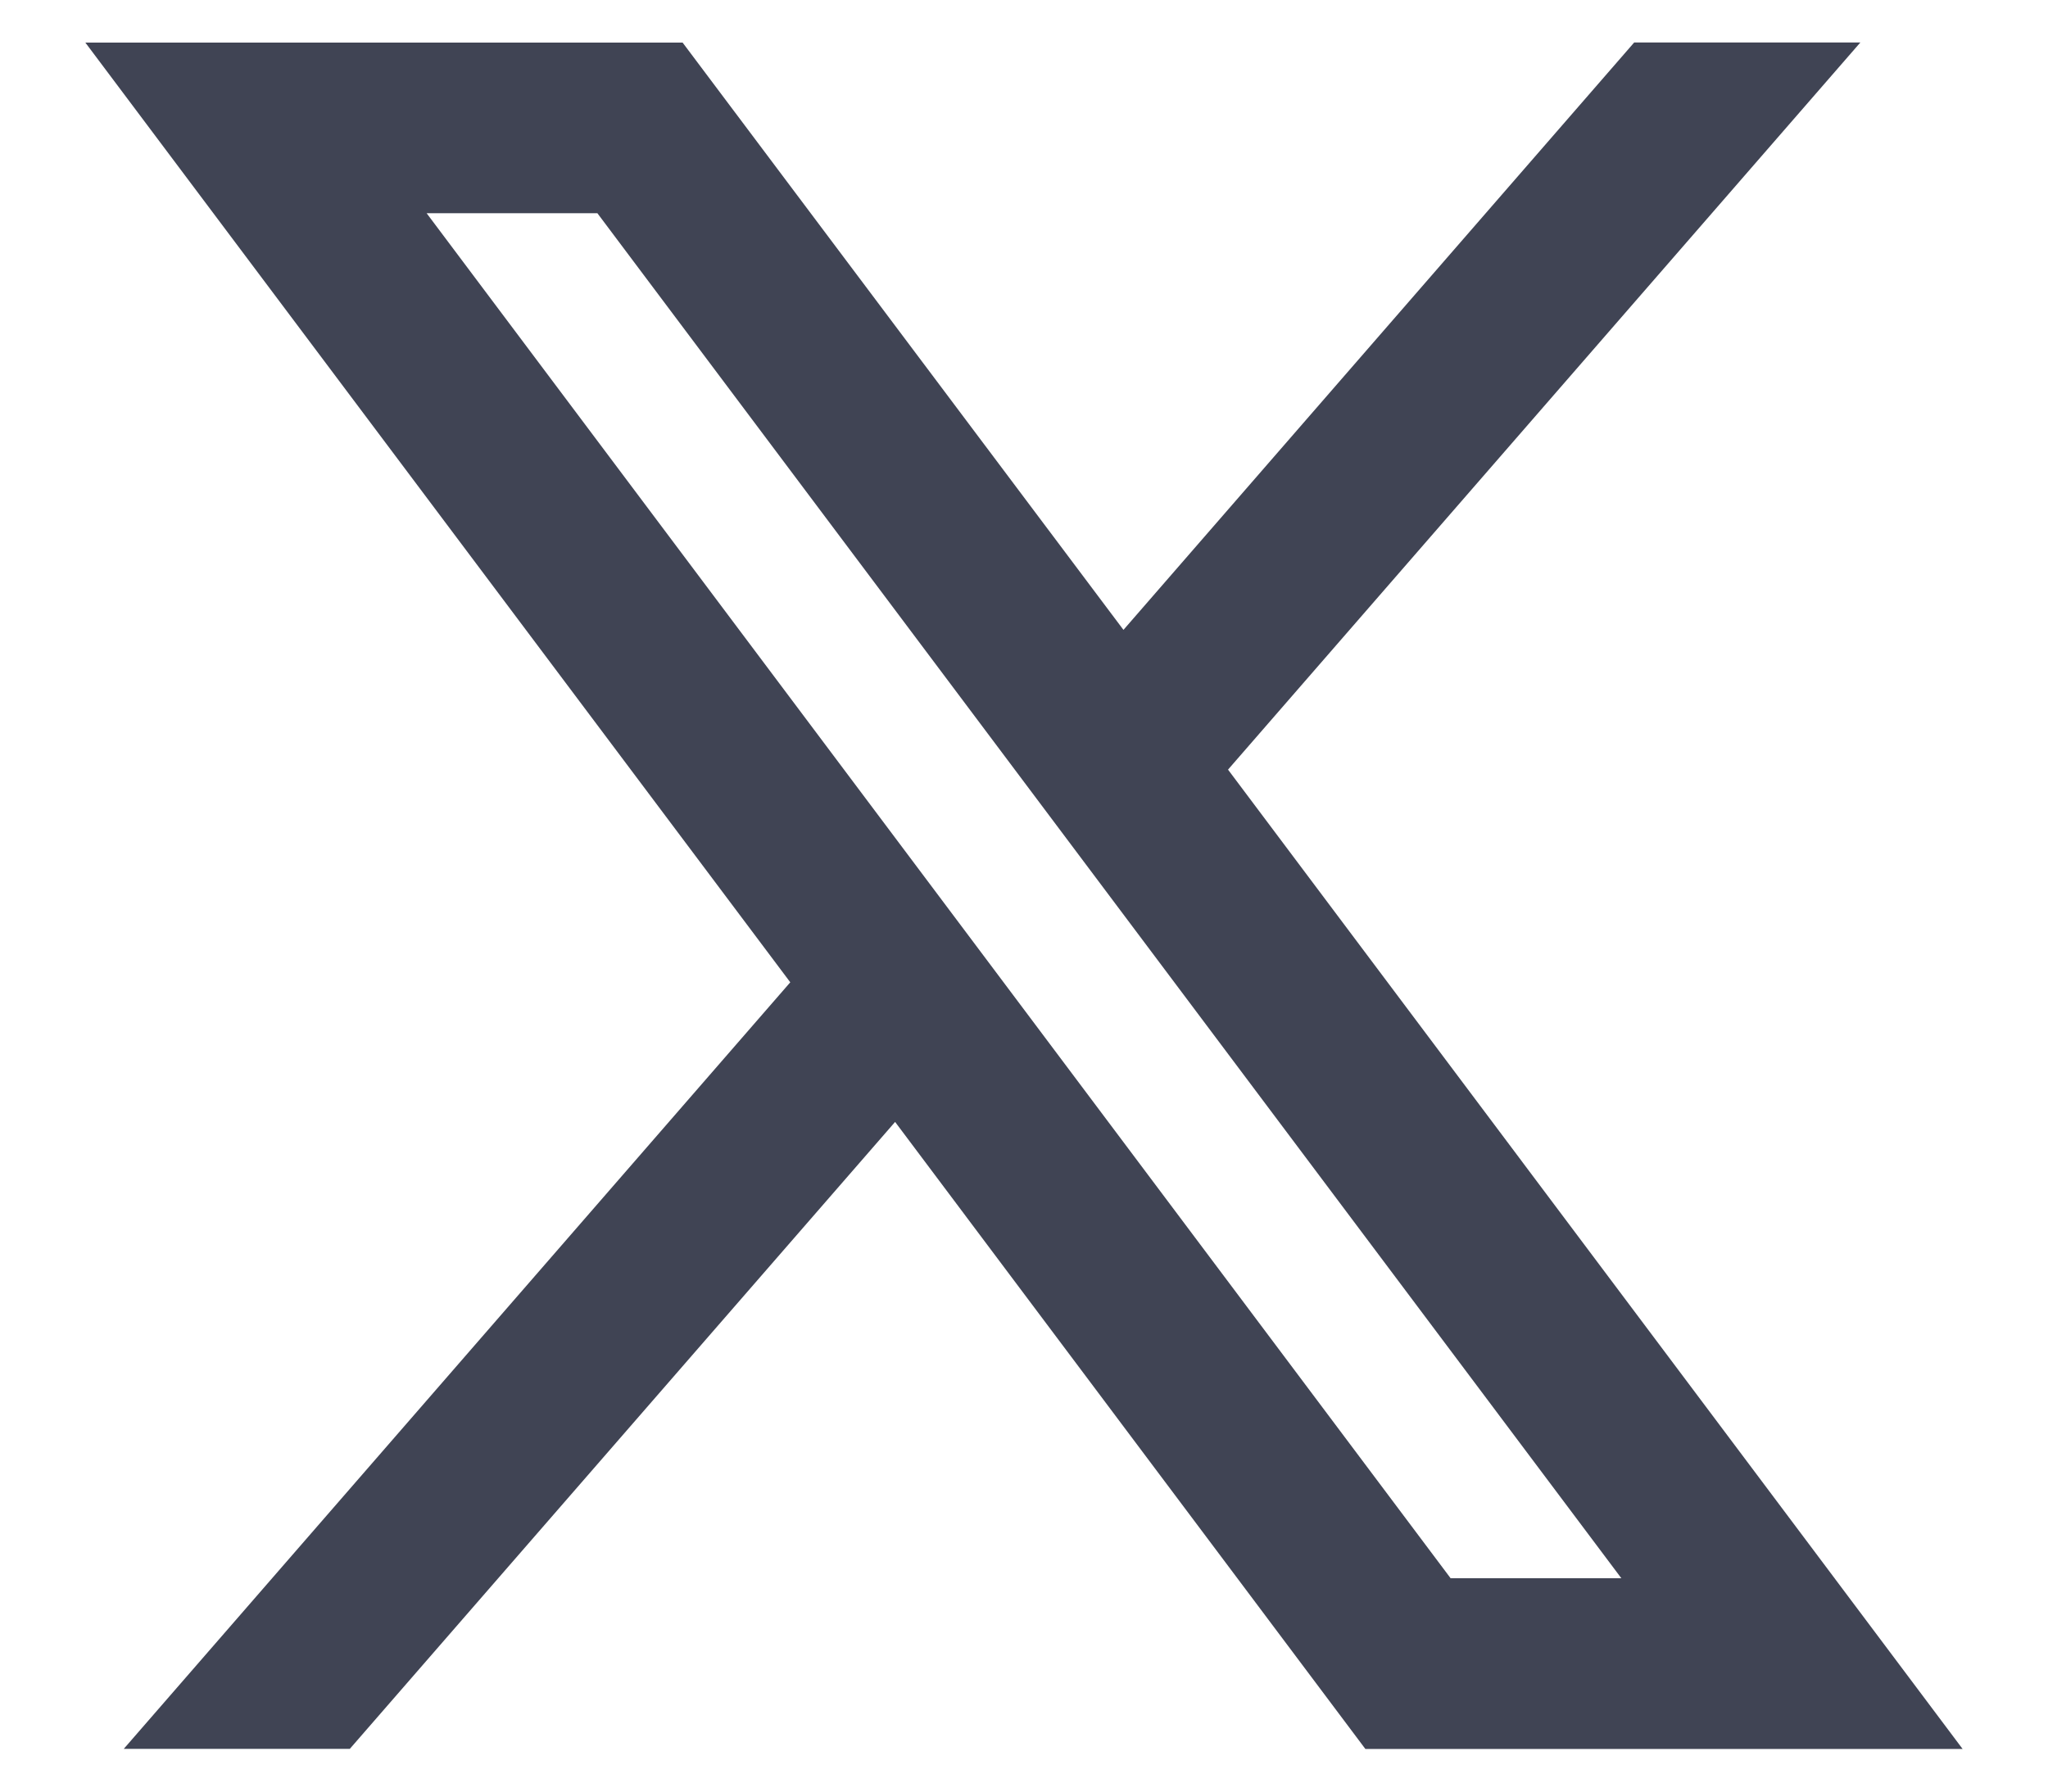 <svg width="16" height="14" viewBox="0 0 16 14" fill="none" xmlns="http://www.w3.org/2000/svg"><path d="M5.333.333H.667l5.507 7.343-5.207 5.99h1.766l4.26-4.899 3.674 4.9h4.666L9.594 6.014l4.94-5.682h-1.767l-3.99 4.59zm6 12-8-10.667h1.334l8 10.667z" fill="#404454" /></svg>